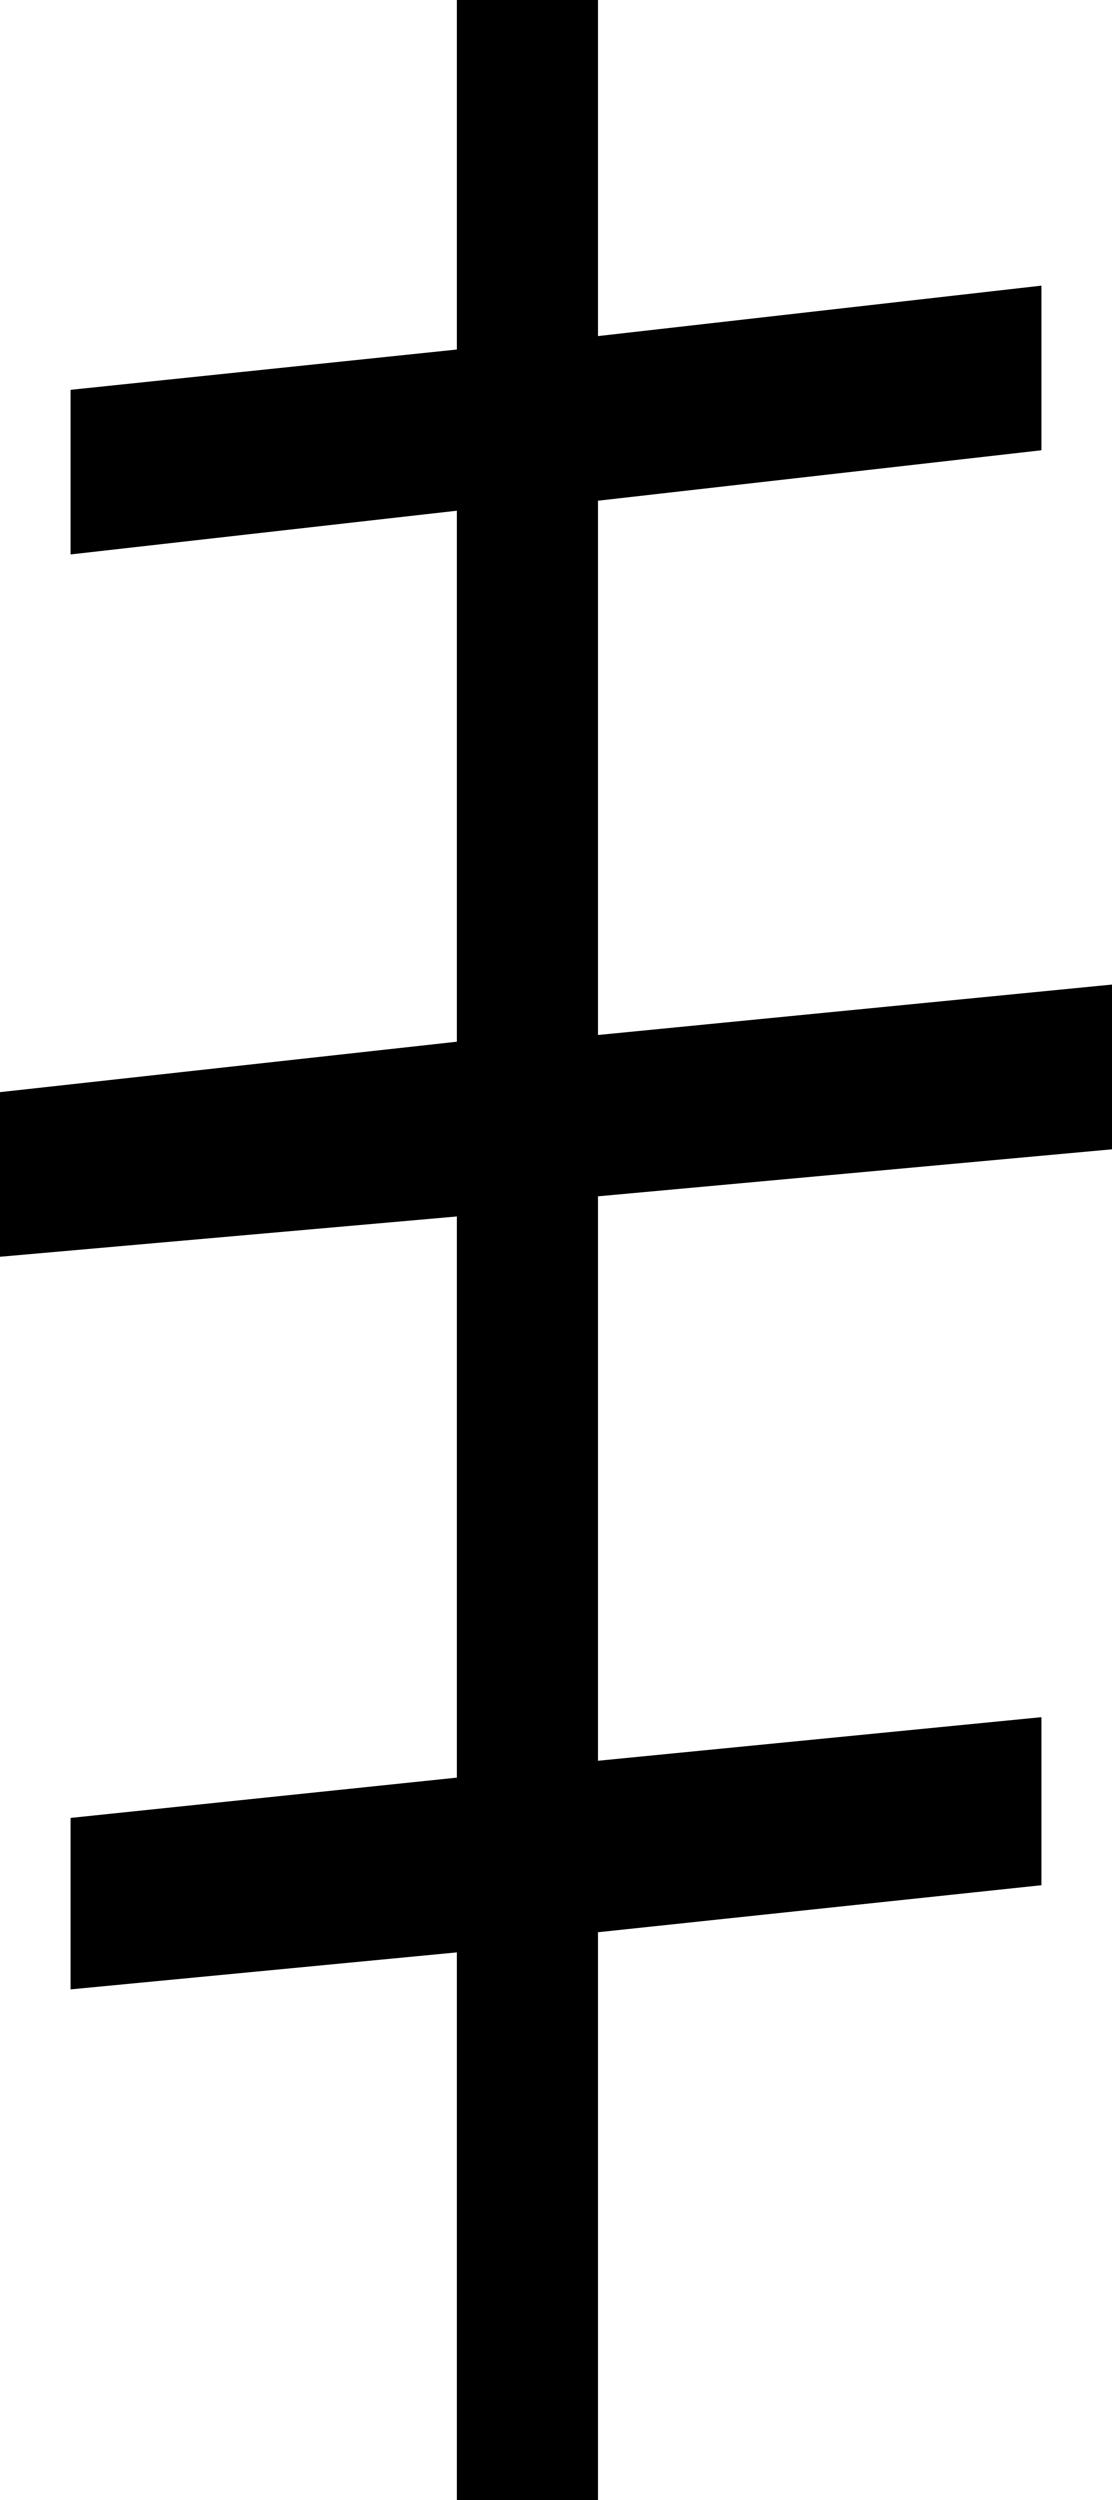 <?xml version='1.0' encoding ='UTF-8' standalone='yes'?>
<svg width='8.115' height='18.24' xmlns:inkscape='http://www.inkscape.org/namespaces/inkscape'>
<path style='fill:#000000; stroke:none' d=' M 3.334 0  L 4.364 0  L 4.364 2.452  L 7.6 2.084  L 7.6 3.285  L 4.364 3.653  L 4.364 7.551  L 8.115 7.183  L 8.115 8.385  L 4.364 8.728  L 4.364 12.846  L 7.6 12.528  L 7.6 13.754  L 4.364 14.097  L 4.364 18.24  L 3.334 18.24  L 3.334 14.244  L 0.515 14.514  L 0.515 13.263  L 3.334 12.969  L 3.334 8.875  L 0 9.169  L 0 7.968  L 3.334 7.6  L 3.334 3.726  L 0.515 4.045  L 0.515 2.844  L 3.334 2.55  L 3.334 0  Z '/></svg>
